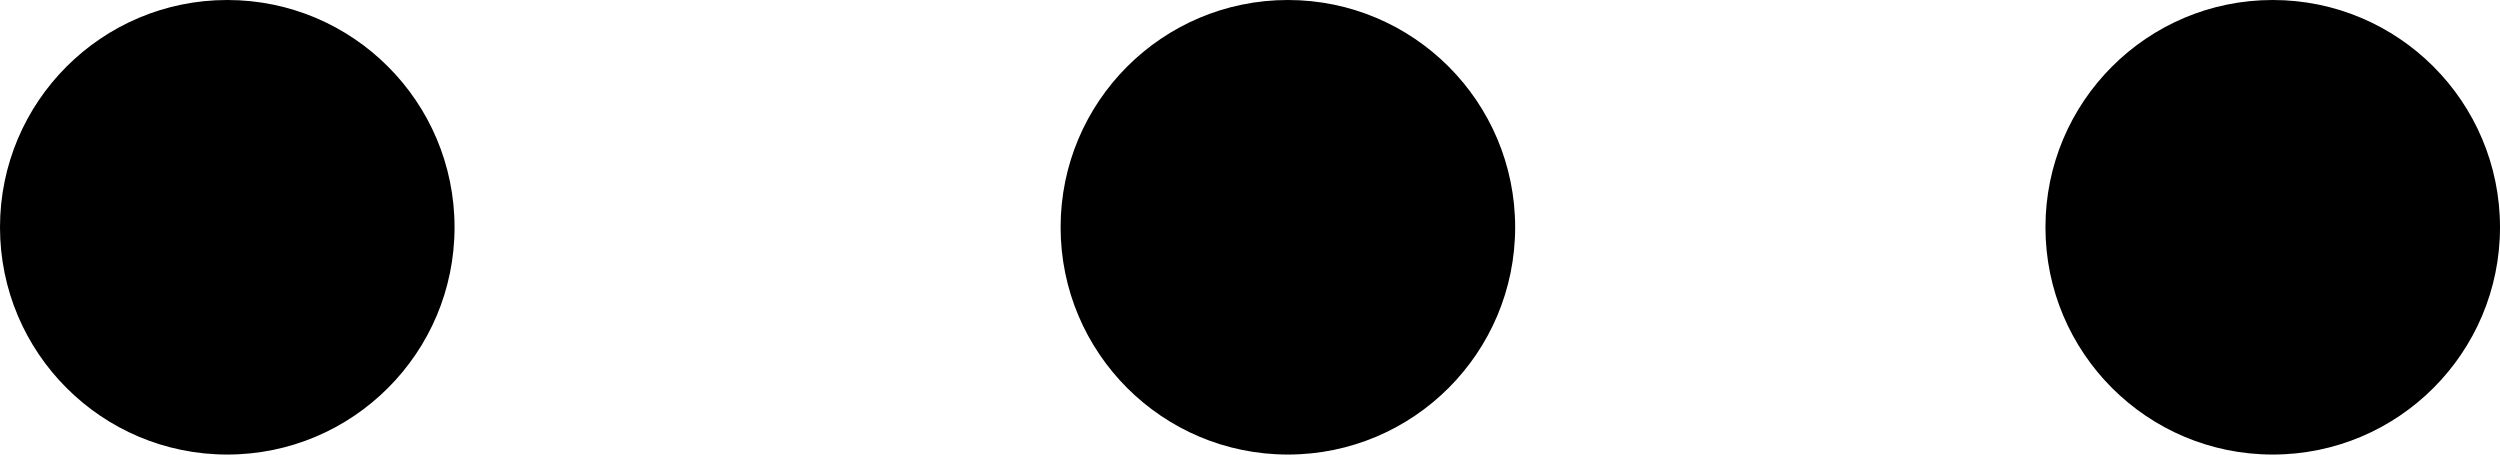 <svg width="33" height="6" viewBox="0 0 33 6" fill="none" xmlns="http://www.w3.org/2000/svg">
<path fill-rule="evenodd" clip-rule="evenodd" d="M3 6C1.343 6 0 4.657 0 3C0 1.343 1.343 0 3 0C4.657 0 6 1.343 6 3C6 4.657 4.657 6 3 6Z" fill="black"/>
<circle cx="17" cy="3" r="3" transform="rotate(90 17 3)" fill="black"/>
<circle cx="30" cy="3" r="3" transform="rotate(90 30 3)" fill="black"/>
</svg>
